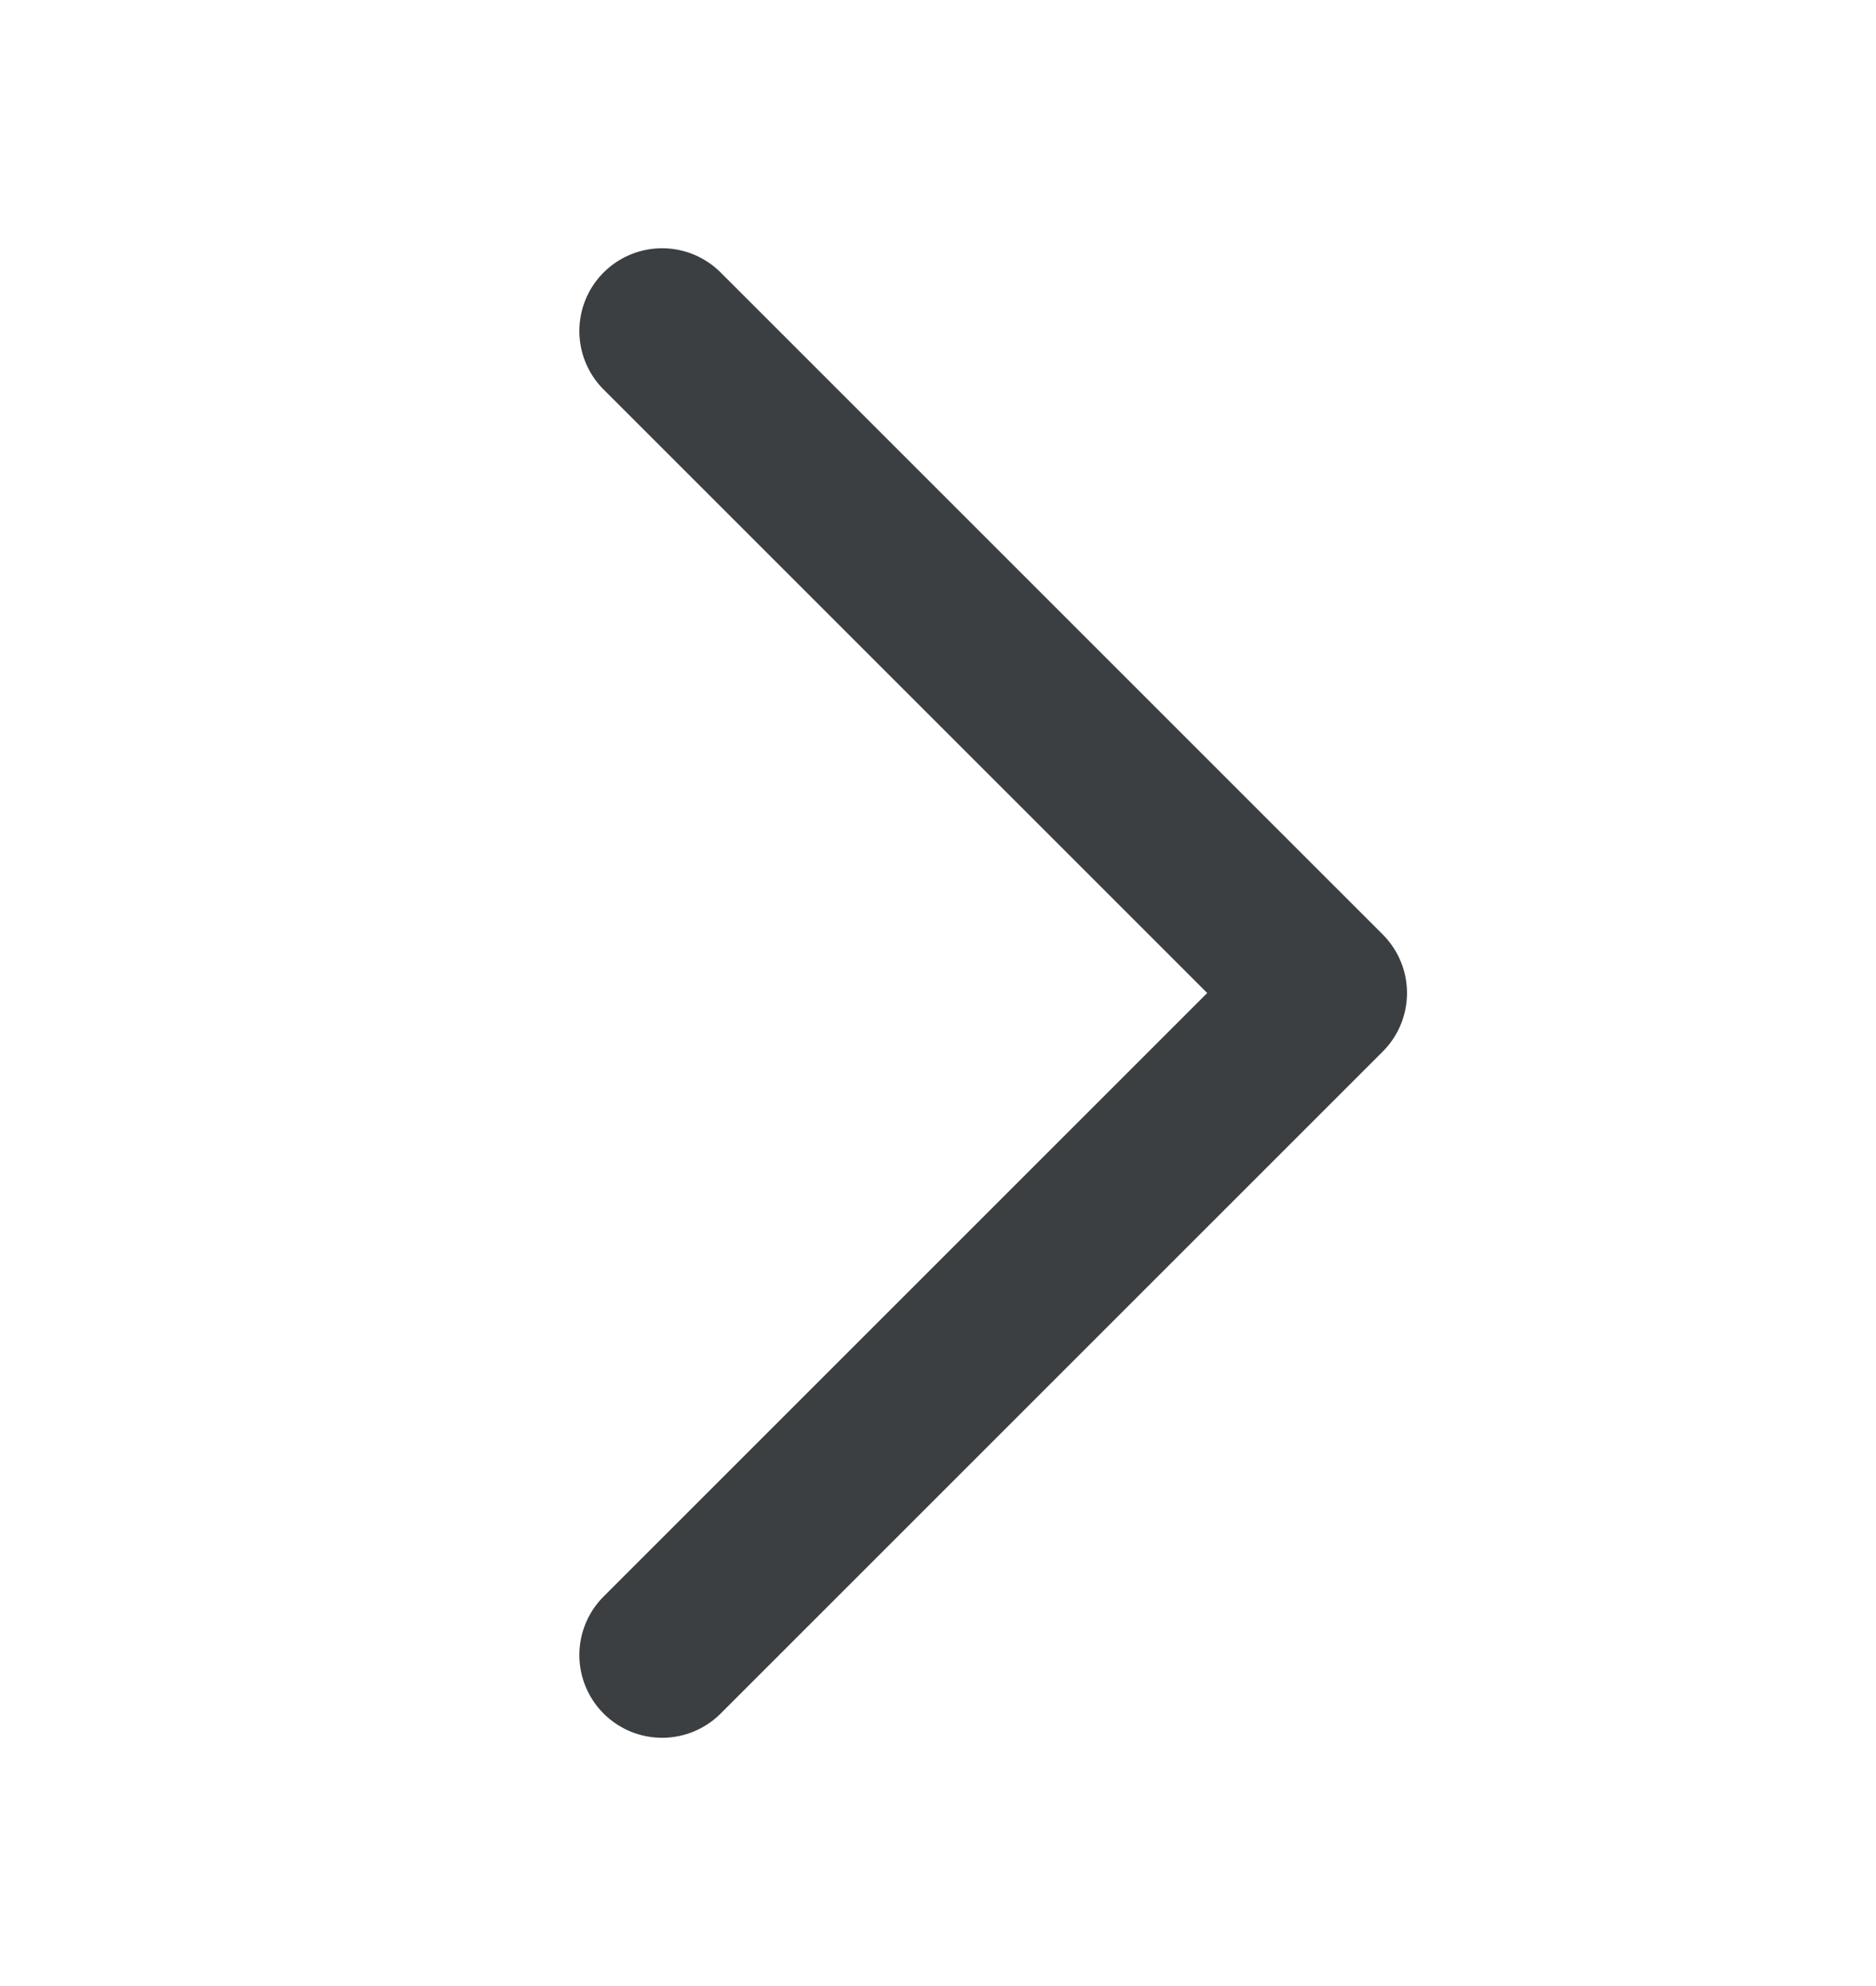 <svg width="17" height="18" viewBox="0 0 17 18" fill="none" xmlns="http://www.w3.org/2000/svg">
<path d="M6 15L12 9L6 3" stroke="#3B3F41" stroke-width="1.5" stroke-linecap="round" stroke-linejoin="round"/>
</svg>
